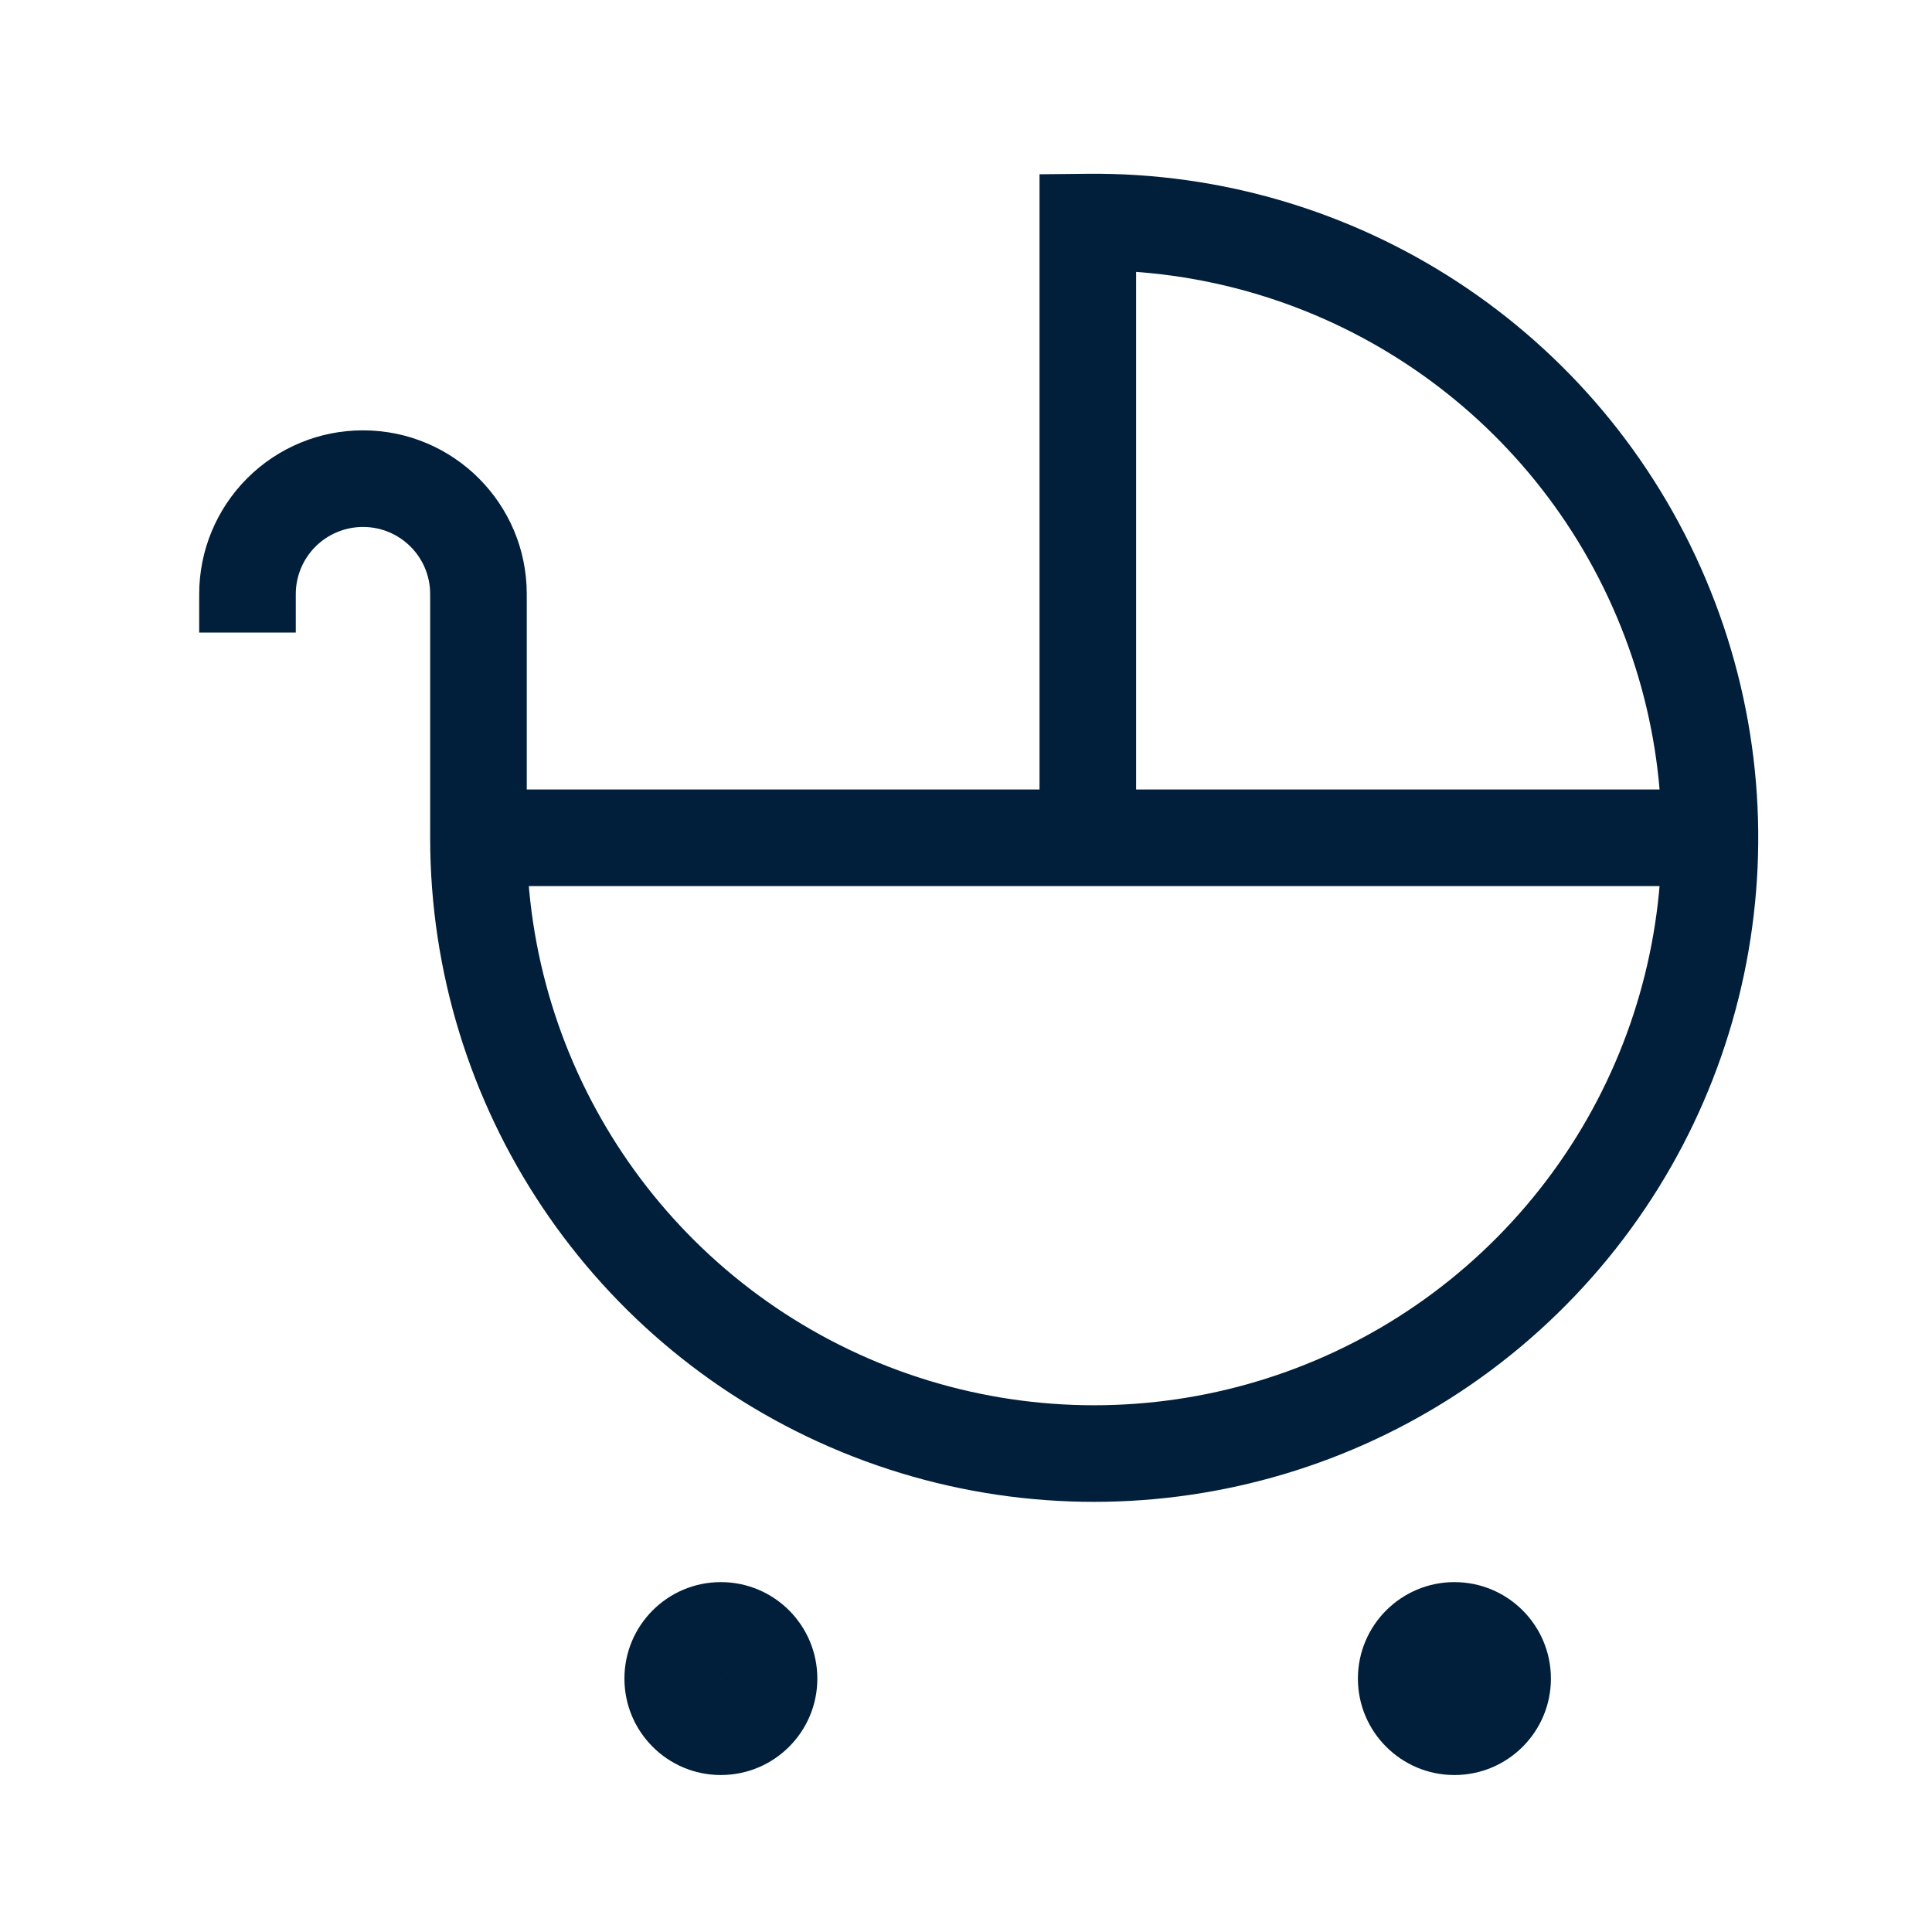 <svg width="20" height="20" viewBox="0 0 20 20" fill="none" xmlns="http://www.w3.org/2000/svg">
<path d="M11.261 2.299L11.256 1.799L10.761 1.804V2.299H11.261ZM17.197 6.188L17.657 5.993L17.197 6.188ZM8.903 14.568L9.093 14.106L8.903 14.568ZM4.953 8.673H4.453V8.673L4.953 8.673ZM3.758 4.955L3.758 5.455H3.758V4.955ZM2.913 5.304L2.559 4.951H2.559L2.913 5.304ZM11.761 8.673V2.299H10.761V8.673H11.761ZM11.266 2.799C13.648 2.774 15.808 4.19 16.736 6.383L17.657 5.993C16.571 3.426 14.043 1.77 11.256 1.799L11.266 2.799ZM16.736 6.383C17.665 8.576 17.177 11.112 15.502 12.805L16.213 13.508C18.173 11.527 18.744 8.559 17.657 5.993L16.736 6.383ZM15.502 12.805C13.827 14.498 11.296 15.011 9.093 14.106L8.713 15.031C11.29 16.09 14.253 15.489 16.213 13.508L15.502 12.805ZM9.093 14.106C6.891 13.2 5.453 11.054 5.453 8.673L4.453 8.673C4.453 11.46 6.135 13.971 8.713 15.031L9.093 14.106ZM5.453 8.673V6.149H4.453V8.673H5.453ZM5.453 6.149C5.453 5.214 4.694 4.455 3.758 4.455V5.455C4.142 5.455 4.453 5.766 4.453 6.149H5.453ZM3.758 4.455C3.309 4.454 2.877 4.633 2.559 4.951L3.266 5.658C3.397 5.528 3.573 5.455 3.758 5.455L3.758 4.455ZM2.559 4.951C2.241 5.269 2.062 5.7 2.062 6.149H3.062C3.062 5.965 3.136 5.788 3.266 5.658L2.559 4.951ZM2.062 6.149V6.548H3.062V6.149H2.062ZM4.953 9.173L17.569 9.173V8.173L4.953 8.173V9.173ZM15.055 17.377C15.055 17.377 15.055 17.377 15.055 17.376C15.055 17.375 15.055 17.375 15.055 17.376C15.055 17.376 15.055 17.376 15.055 17.376C15.056 17.375 15.057 17.375 15.056 17.375V18.375C15.608 18.375 16.055 17.928 16.055 17.377H15.055ZM15.056 17.375C15.055 17.375 15.056 17.375 15.057 17.376C15.057 17.376 15.057 17.376 15.057 17.376C15.057 17.375 15.057 17.375 15.057 17.376C15.057 17.377 15.057 17.377 15.057 17.377H14.057C14.057 17.928 14.505 18.375 15.056 18.375V17.375ZM15.057 17.377C15.057 17.376 15.057 17.376 15.057 17.377C15.057 17.378 15.057 17.378 15.057 17.378C15.057 17.377 15.057 17.377 15.057 17.378C15.056 17.378 15.055 17.378 15.056 17.378V16.378C14.505 16.378 14.057 16.825 14.057 17.377H15.057ZM15.056 17.378C15.057 17.378 15.056 17.378 15.055 17.378C15.055 17.377 15.055 17.377 15.055 17.378C15.055 17.378 15.055 17.378 15.055 17.377C15.055 17.376 15.055 17.376 15.055 17.377H16.055C16.055 16.825 15.608 16.378 15.056 16.378V17.378ZM7.461 17.377C7.461 17.377 7.461 17.377 7.461 17.376C7.462 17.375 7.462 17.375 7.461 17.376C7.461 17.376 7.461 17.376 7.462 17.376C7.463 17.375 7.463 17.375 7.462 17.375V18.375C8.014 18.375 8.461 17.928 8.461 17.377H7.461ZM7.462 17.375C7.462 17.375 7.462 17.375 7.463 17.376C7.463 17.376 7.463 17.376 7.463 17.376C7.463 17.375 7.463 17.375 7.463 17.376C7.464 17.377 7.464 17.377 7.464 17.377H6.464C6.464 17.928 6.911 18.375 7.462 18.375V17.375ZM7.464 17.377C7.464 17.376 7.464 17.376 7.463 17.377C7.463 17.378 7.463 17.378 7.463 17.378C7.463 17.377 7.463 17.377 7.463 17.378C7.462 17.378 7.462 17.378 7.462 17.378V16.378C6.911 16.378 6.464 16.825 6.464 17.377H7.464ZM7.462 17.378C7.463 17.378 7.463 17.378 7.462 17.378C7.461 17.377 7.461 17.377 7.461 17.378C7.462 17.378 7.462 17.378 7.461 17.377C7.461 17.376 7.461 17.376 7.461 17.377H8.461C8.461 16.825 8.014 16.378 7.462 16.378V17.378Z" fill="#011F3A"/>
</svg>
